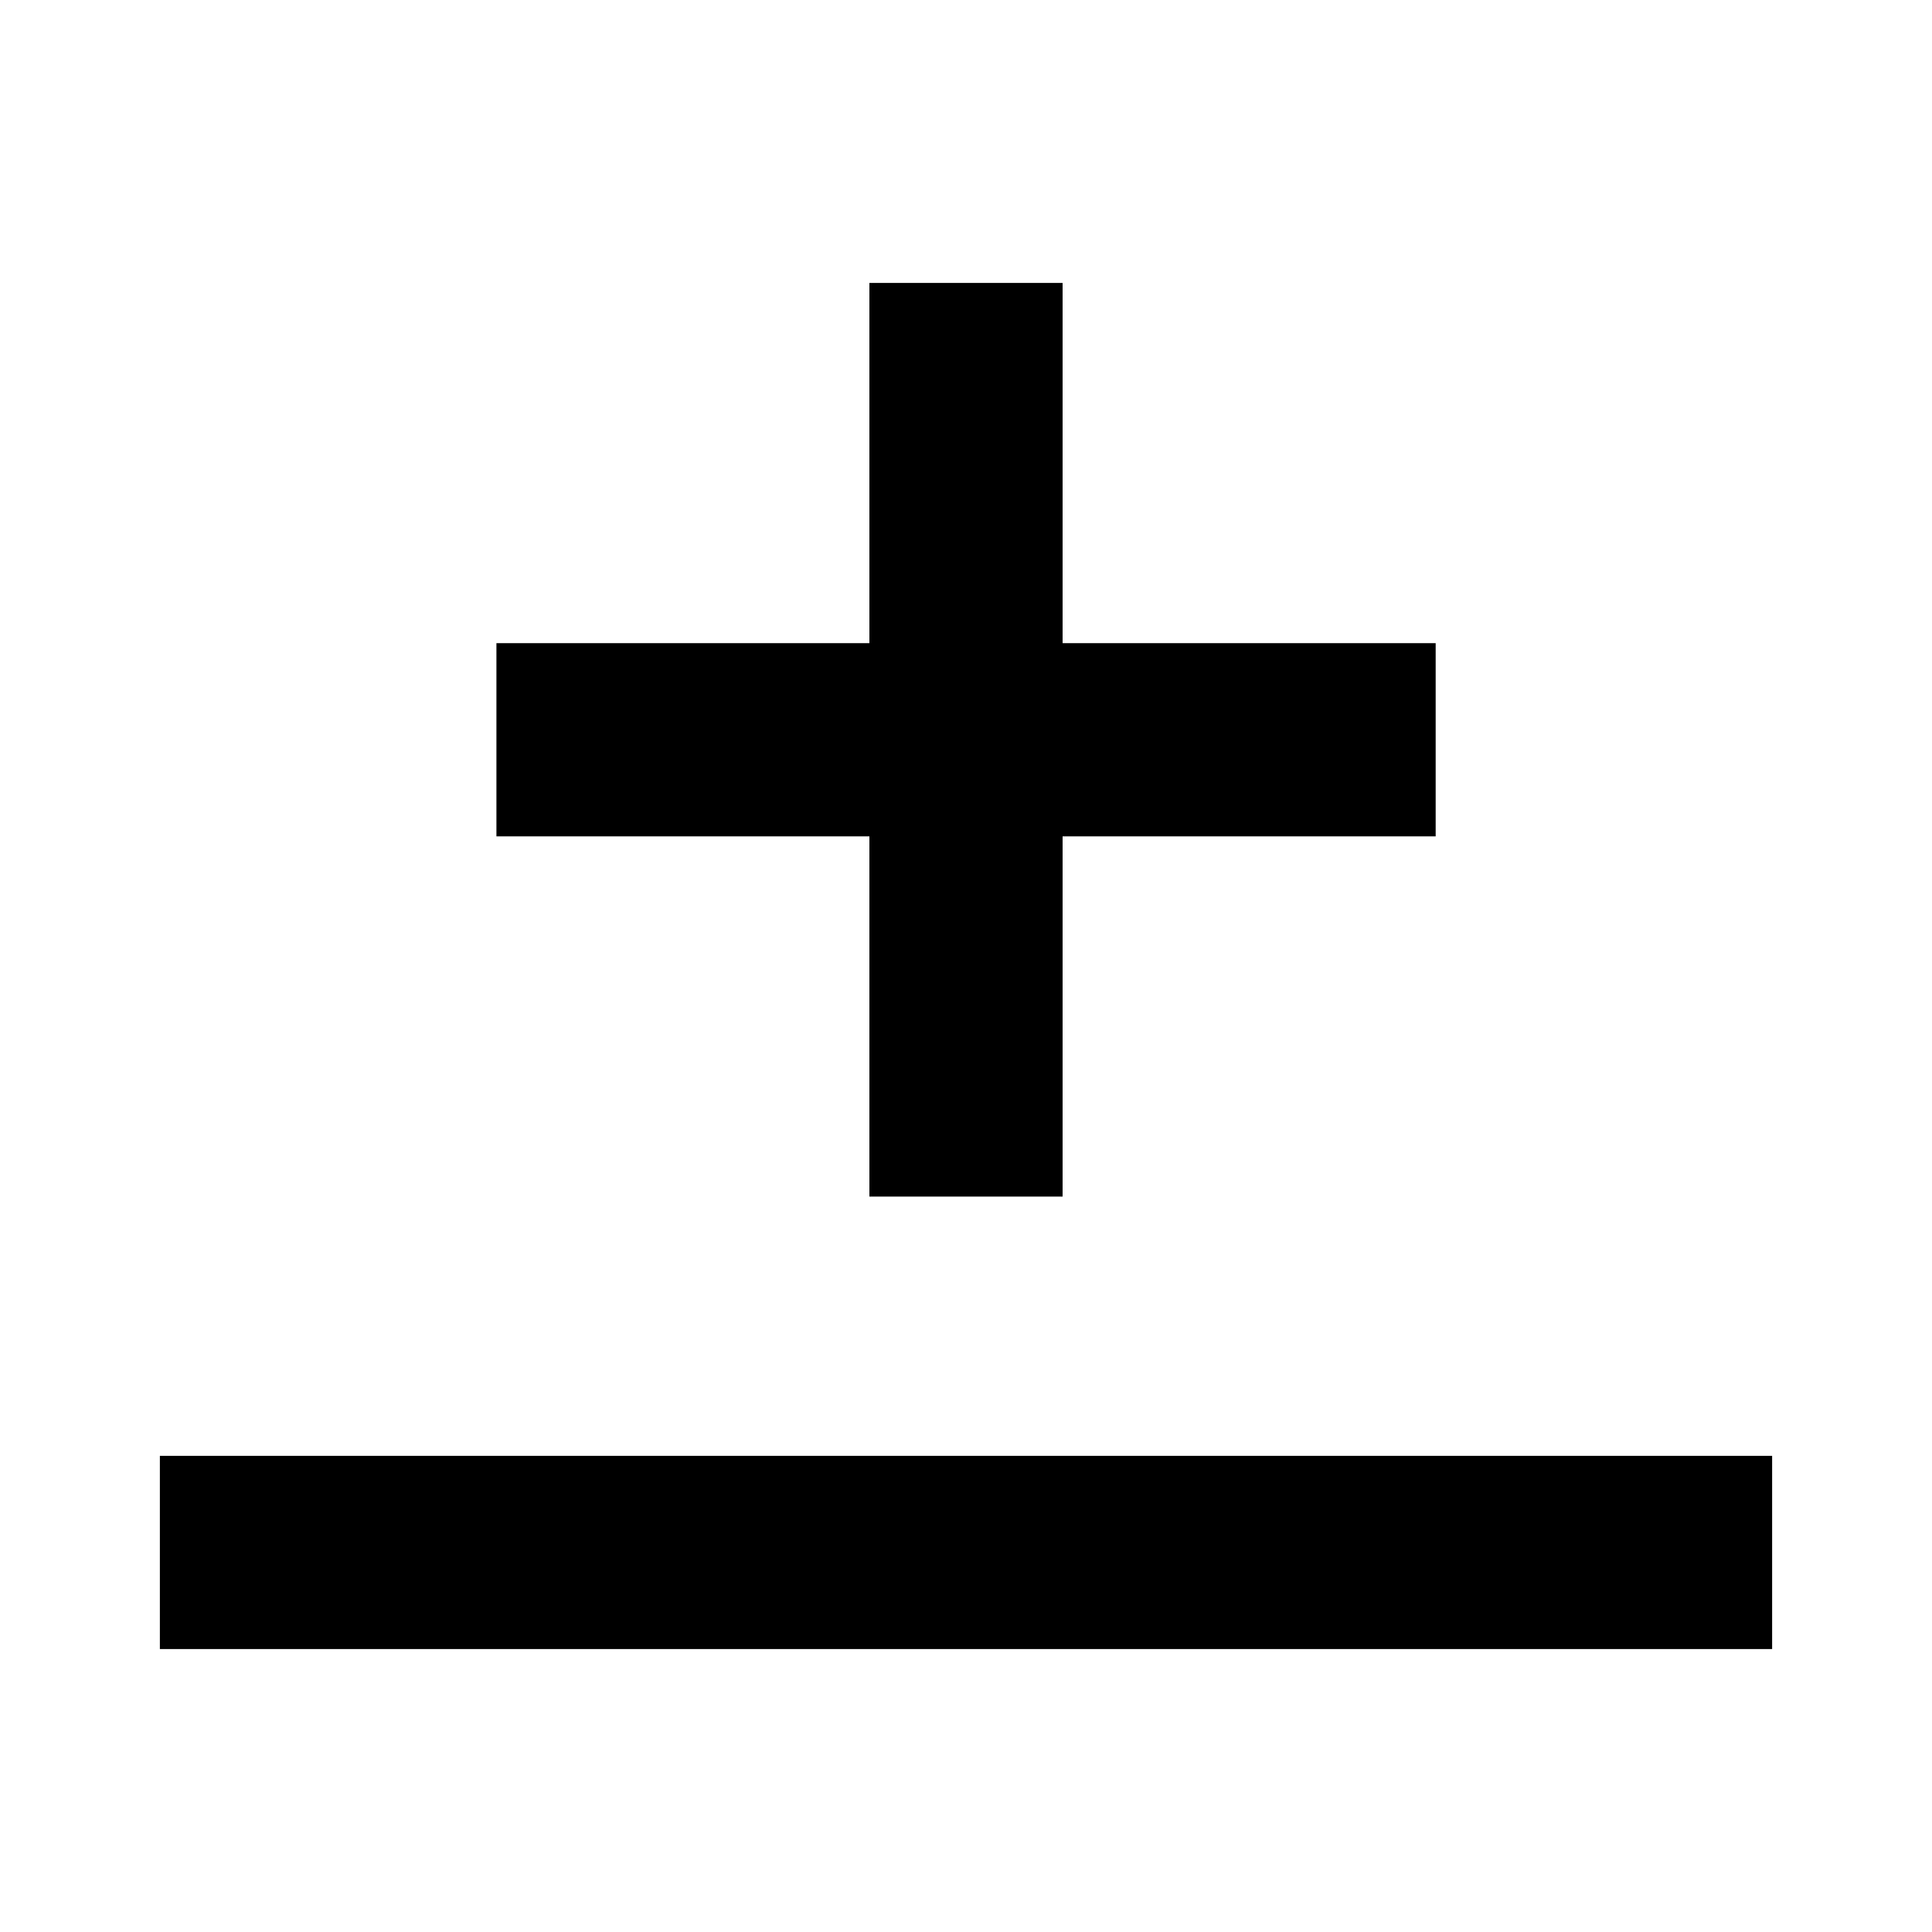 <?xml version="1.0" encoding="UTF-8" standalone="no"?>
<!-- Created with Inkscape (http://www.inkscape.org/) -->

<svg
   width="20mm"
   height="20mm"
   viewBox="0 0 20 20"
   version="1.1"
   id="svg1"
   inkscape:version="1.4.2 (ebf0e940d0, 2025-05-08)"
   sodipodi:docname="guba.svg"
   xmlns:inkscape="http://www.inkscape.org/namespaces/inkscape"
   xmlns:sodipodi="http://sodipodi.sourceforge.net/DTD/sodipodi-0.dtd"
   xmlns="http://www.w3.org/2000/svg"
   xmlns:svg="http://www.w3.org/2000/svg">
  <sodipodi:namedview
     id="namedview1"
     pagecolor="#e4e4e4"
     bordercolor="#eeeeee"
     borderopacity="1"
     inkscape:showpageshadow="0"
     inkscape:pageopacity="0"
     inkscape:pagecheckerboard="0"
     inkscape:deskcolor="#a3a3a3"
     inkscape:document-units="mm"
     inkscape:zoom="7.4835468"
     inkscape:cx="52.515206"
     inkscape:cy="51.312567"
     inkscape:window-width="1920"
     inkscape:window-height="1015"
     inkscape:window-x="0"
     inkscape:window-y="0"
     inkscape:window-maximized="1"
     inkscape:current-layer="layer1"
     showgrid="false" />
  <defs
     id="defs1" />
  <g
     inkscape:label="Layer 1"
     inkscape:groupmode="layer"
     id="layer1">
    <path
       style="fill:none;stroke:#000000;stroke-width:2;stroke-linejoin:bevel;paint-order:stroke fill markers"
       d="M 1.655,16.071 H 18.345"
       id="path38"
       sodipodi:nodetypes="cc" />
    <g
       id="g31"
       transform="translate(-40.116,-79.891)">
      <path
         style="fill:none;stroke:#000000;stroke-width:2;paint-order:stroke fill markers"
         d="m 50.116,82.82 v 9.458"
         id="path30"
         sodipodi:nodetypes="cc" />
      <path
         style="fill:none;stroke:#000000;stroke-width:2;paint-order:stroke fill markers"
         d="M 45.255,87.549 H 54.978"
         id="path31"
         sodipodi:nodetypes="cc" />
    </g>
  </g>
</svg>
